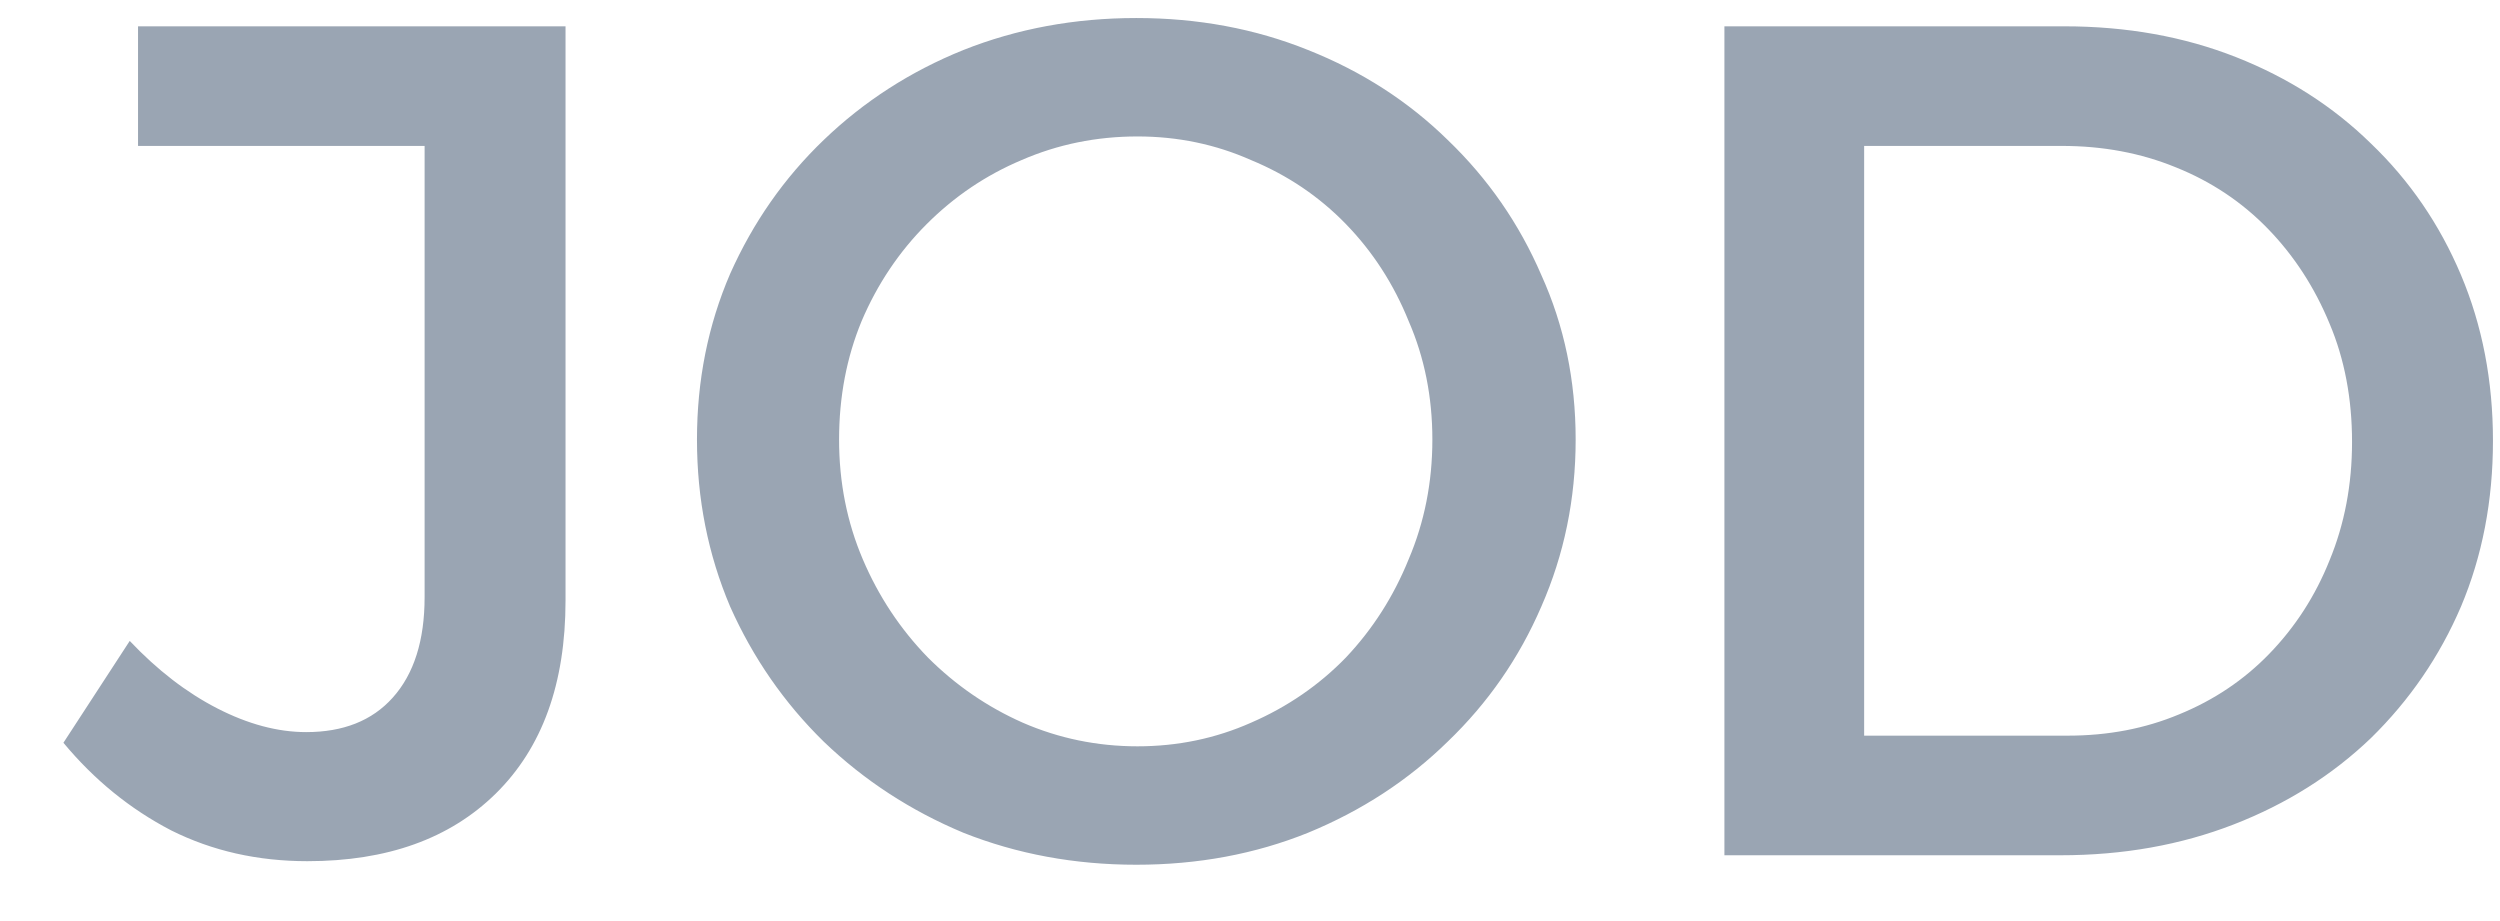 <svg width="38" height="14" viewBox="0 0 38 14" fill="none" xmlns="http://www.w3.org/2000/svg">
<path opacity="0.4" d="M8.596 9.13C8.596 10.39 8.242 11.368 7.534 12.064C6.838 12.748 5.884 13.09 4.672 13.09C3.916 13.09 3.226 12.934 2.602 12.622C1.978 12.298 1.432 11.854 0.964 11.29L1.972 9.742C2.392 10.186 2.836 10.528 3.304 10.768C3.772 11.008 4.222 11.128 4.654 11.128C5.218 11.128 5.656 10.954 5.968 10.606C6.292 10.246 6.454 9.736 6.454 9.076V2.218H2.098V0.4H8.596V9.13ZM17.272 0.274C18.208 0.274 19.078 0.436 19.882 0.76C20.698 1.084 21.406 1.54 22.006 2.128C22.618 2.716 23.092 3.4 23.428 4.18C23.776 4.948 23.95 5.782 23.95 6.682C23.95 7.582 23.776 8.428 23.428 9.22C23.092 10 22.618 10.684 22.006 11.272C21.406 11.86 20.698 12.322 19.882 12.658C19.078 12.982 18.208 13.144 17.272 13.144C16.336 13.144 15.46 12.982 14.644 12.658C13.84 12.322 13.132 11.86 12.52 11.272C11.92 10.684 11.446 10 11.098 9.22C10.762 8.428 10.594 7.582 10.594 6.682C10.594 5.782 10.762 4.942 11.098 4.162C11.446 3.382 11.92 2.704 12.52 2.128C13.132 1.54 13.84 1.084 14.644 0.76C15.46 0.436 16.336 0.274 17.272 0.274ZM17.29 2.074C16.666 2.074 16.078 2.194 15.526 2.434C14.986 2.662 14.506 2.986 14.086 3.406C13.666 3.826 13.336 4.318 13.096 4.882C12.868 5.434 12.754 6.034 12.754 6.682C12.754 7.33 12.874 7.936 13.114 8.5C13.354 9.064 13.684 9.562 14.104 9.994C14.524 10.414 15.004 10.744 15.544 10.984C16.096 11.224 16.678 11.344 17.29 11.344C17.902 11.344 18.478 11.224 19.018 10.984C19.57 10.744 20.05 10.414 20.458 9.994C20.866 9.562 21.184 9.064 21.412 8.5C21.652 7.936 21.772 7.33 21.772 6.682C21.772 6.034 21.652 5.434 21.412 4.882C21.184 4.318 20.866 3.826 20.458 3.406C20.05 2.986 19.57 2.662 19.018 2.434C18.478 2.194 17.902 2.074 17.29 2.074ZM31.377 0.4C32.325 0.4 33.195 0.556 33.987 0.868C34.779 1.18 35.463 1.618 36.039 2.182C36.627 2.746 37.083 3.412 37.407 4.18C37.731 4.948 37.893 5.788 37.893 6.7C37.893 7.612 37.731 8.452 37.407 9.22C37.083 9.976 36.627 10.642 36.039 11.218C35.451 11.782 34.755 12.22 33.951 12.532C33.147 12.844 32.271 13 31.323 13H26.211V0.4H31.377ZM31.431 11.182C32.043 11.182 32.607 11.074 33.123 10.858C33.651 10.642 34.107 10.336 34.491 9.94C34.887 9.532 35.193 9.058 35.409 8.518C35.637 7.966 35.751 7.366 35.751 6.718C35.751 6.058 35.637 5.458 35.409 4.918C35.181 4.366 34.869 3.886 34.473 3.478C34.077 3.07 33.609 2.758 33.069 2.542C32.541 2.326 31.965 2.218 31.341 2.218H28.335V11.182H31.431Z" fill="#041E42"/>
</svg>
